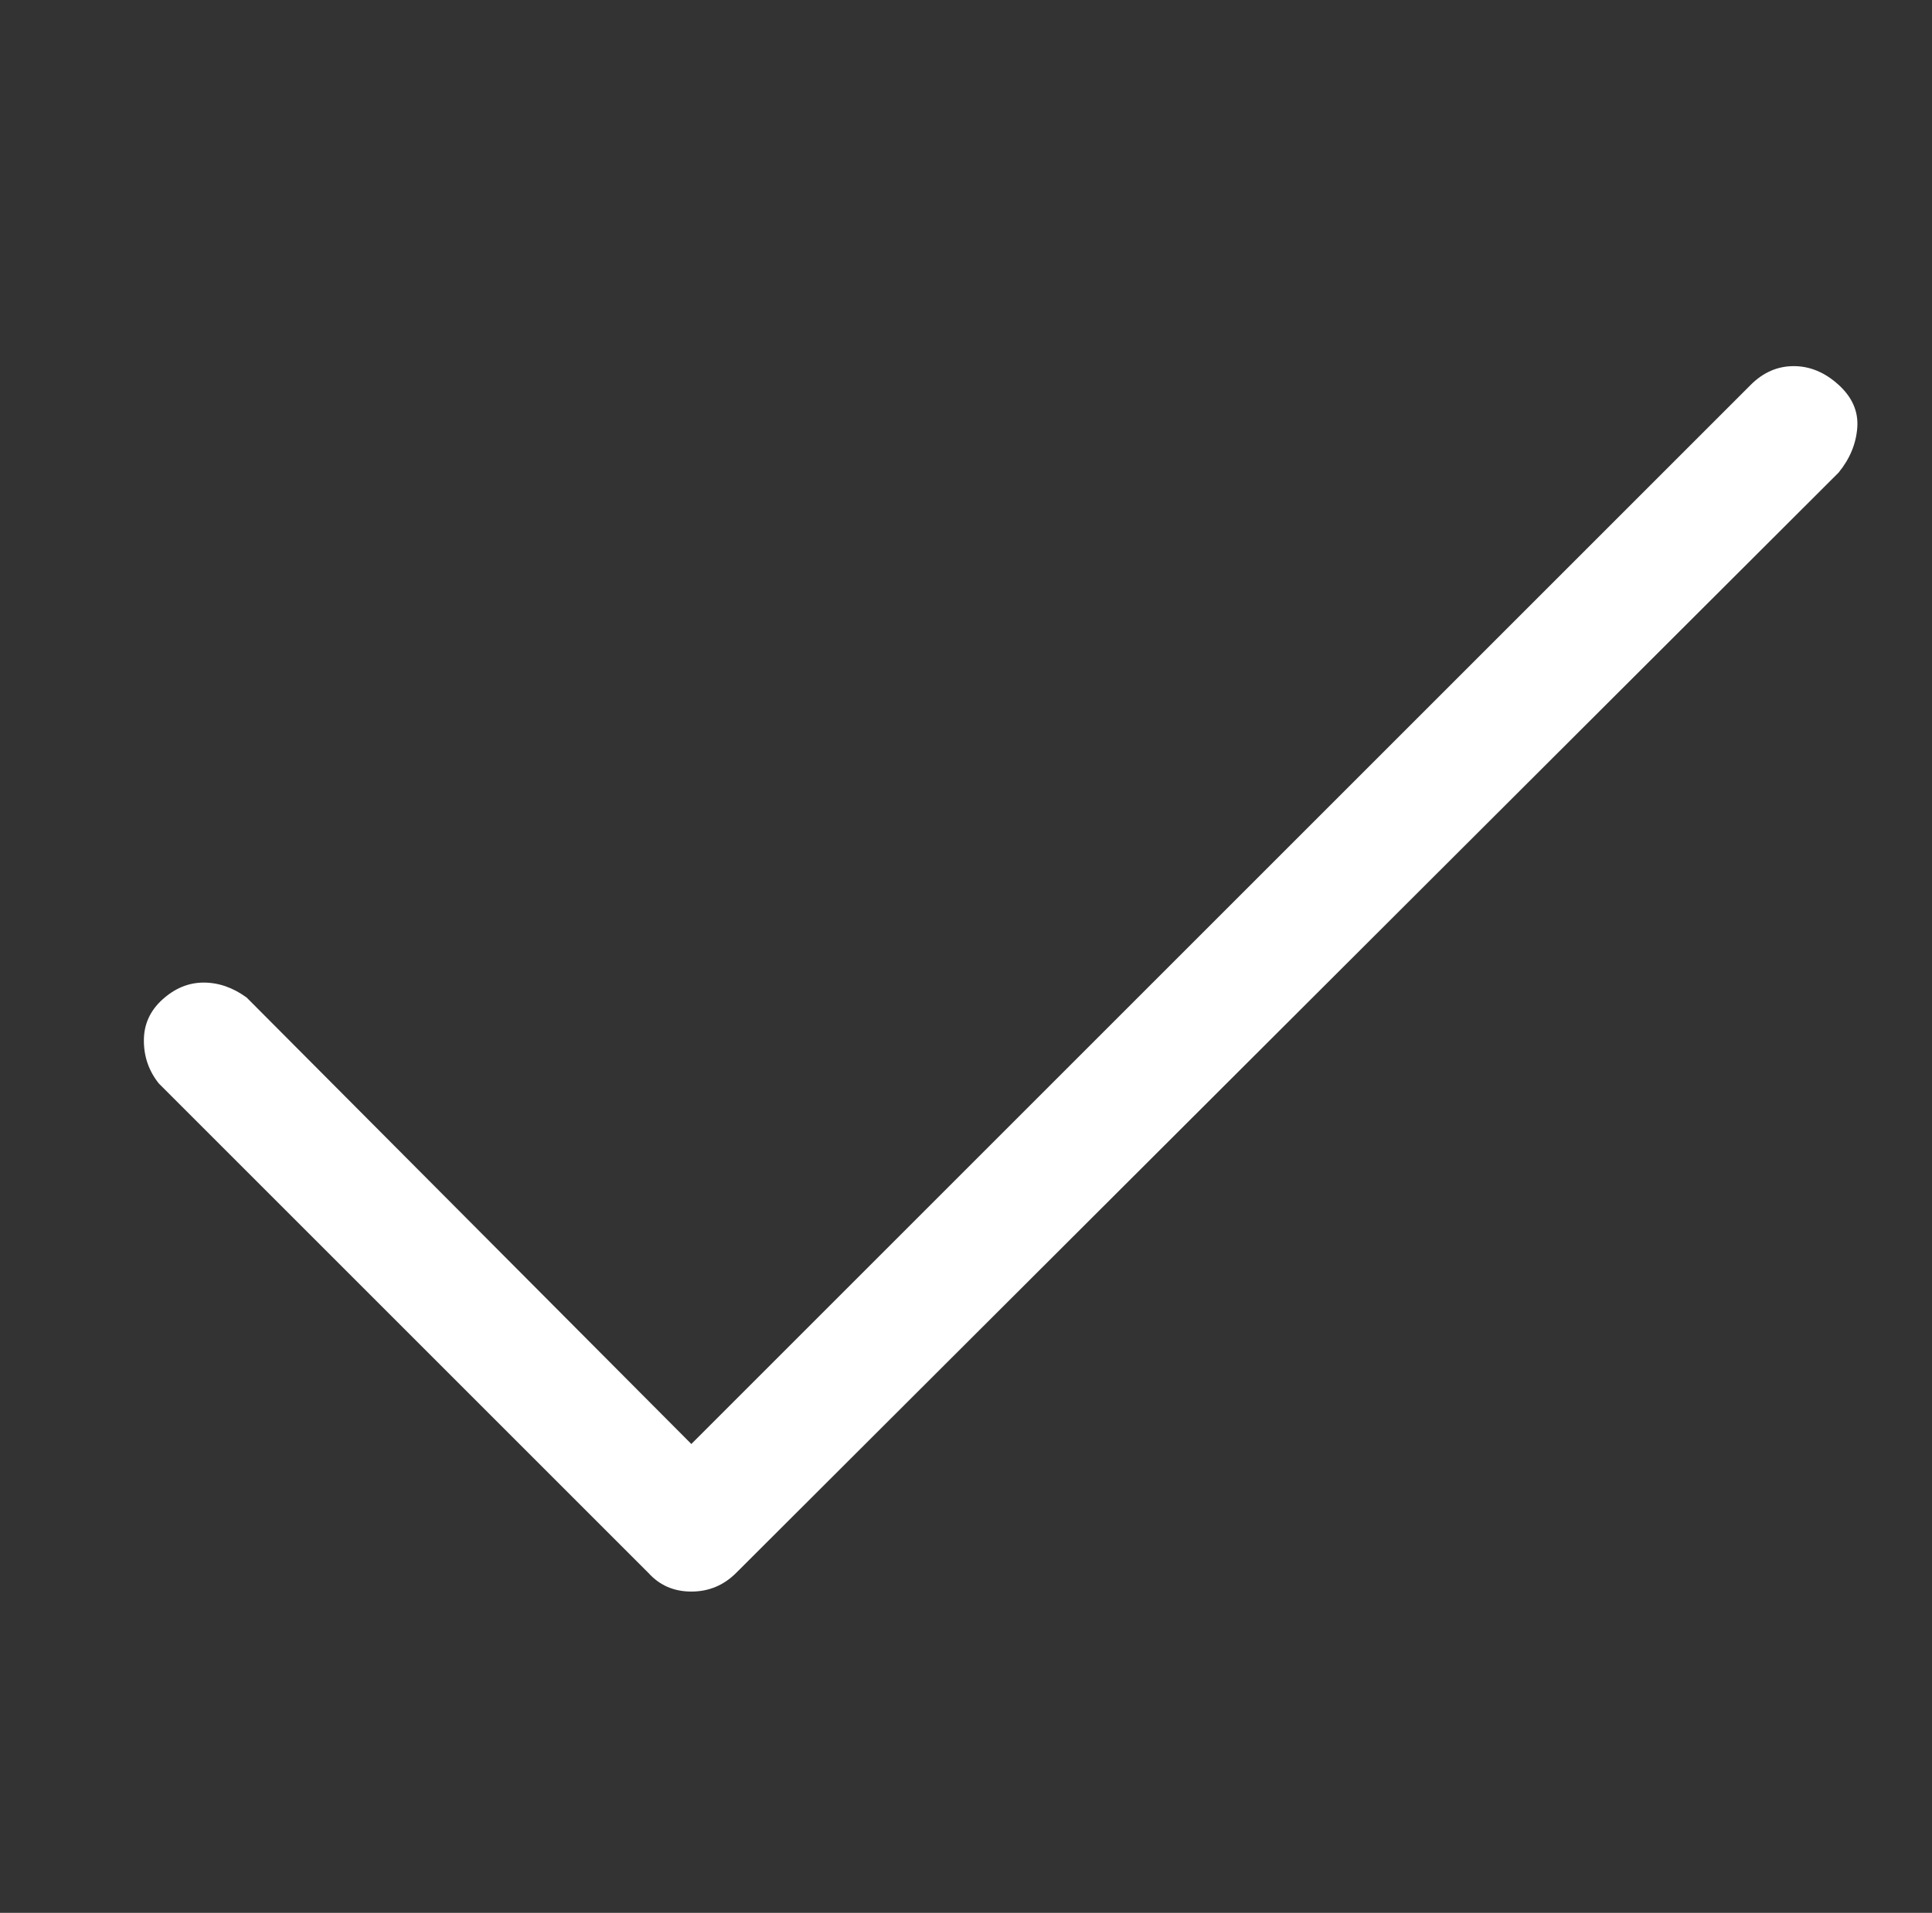 <?xml version="1.0" standalone="no"?>
<!DOCTYPE svg PUBLIC "-//W3C//DTD SVG 1.1//EN" "http://www.w3.org/Graphics/SVG/1.1/DTD/svg11.dtd" >
<svg xmlns="http://www.w3.org/2000/svg" xmlns:xlink="http://www.w3.org/1999/xlink" version="1.1" viewBox="-10 0 1034 1024">
   <rect x="-10" y="0" width="1034" height="1024" fill="#333333" stroke="none"/>
   <path fill="#ffffff"
d="M360 852q-14 0 -23 -10l-262 -262q-8 -10 -8 -23t10 -22t22 -9t23 8l238 239l567 -567q10 -10 23 -10t24 10t10 23t-10 24l-590 589q-10 10 -24 10z" />
</svg>
